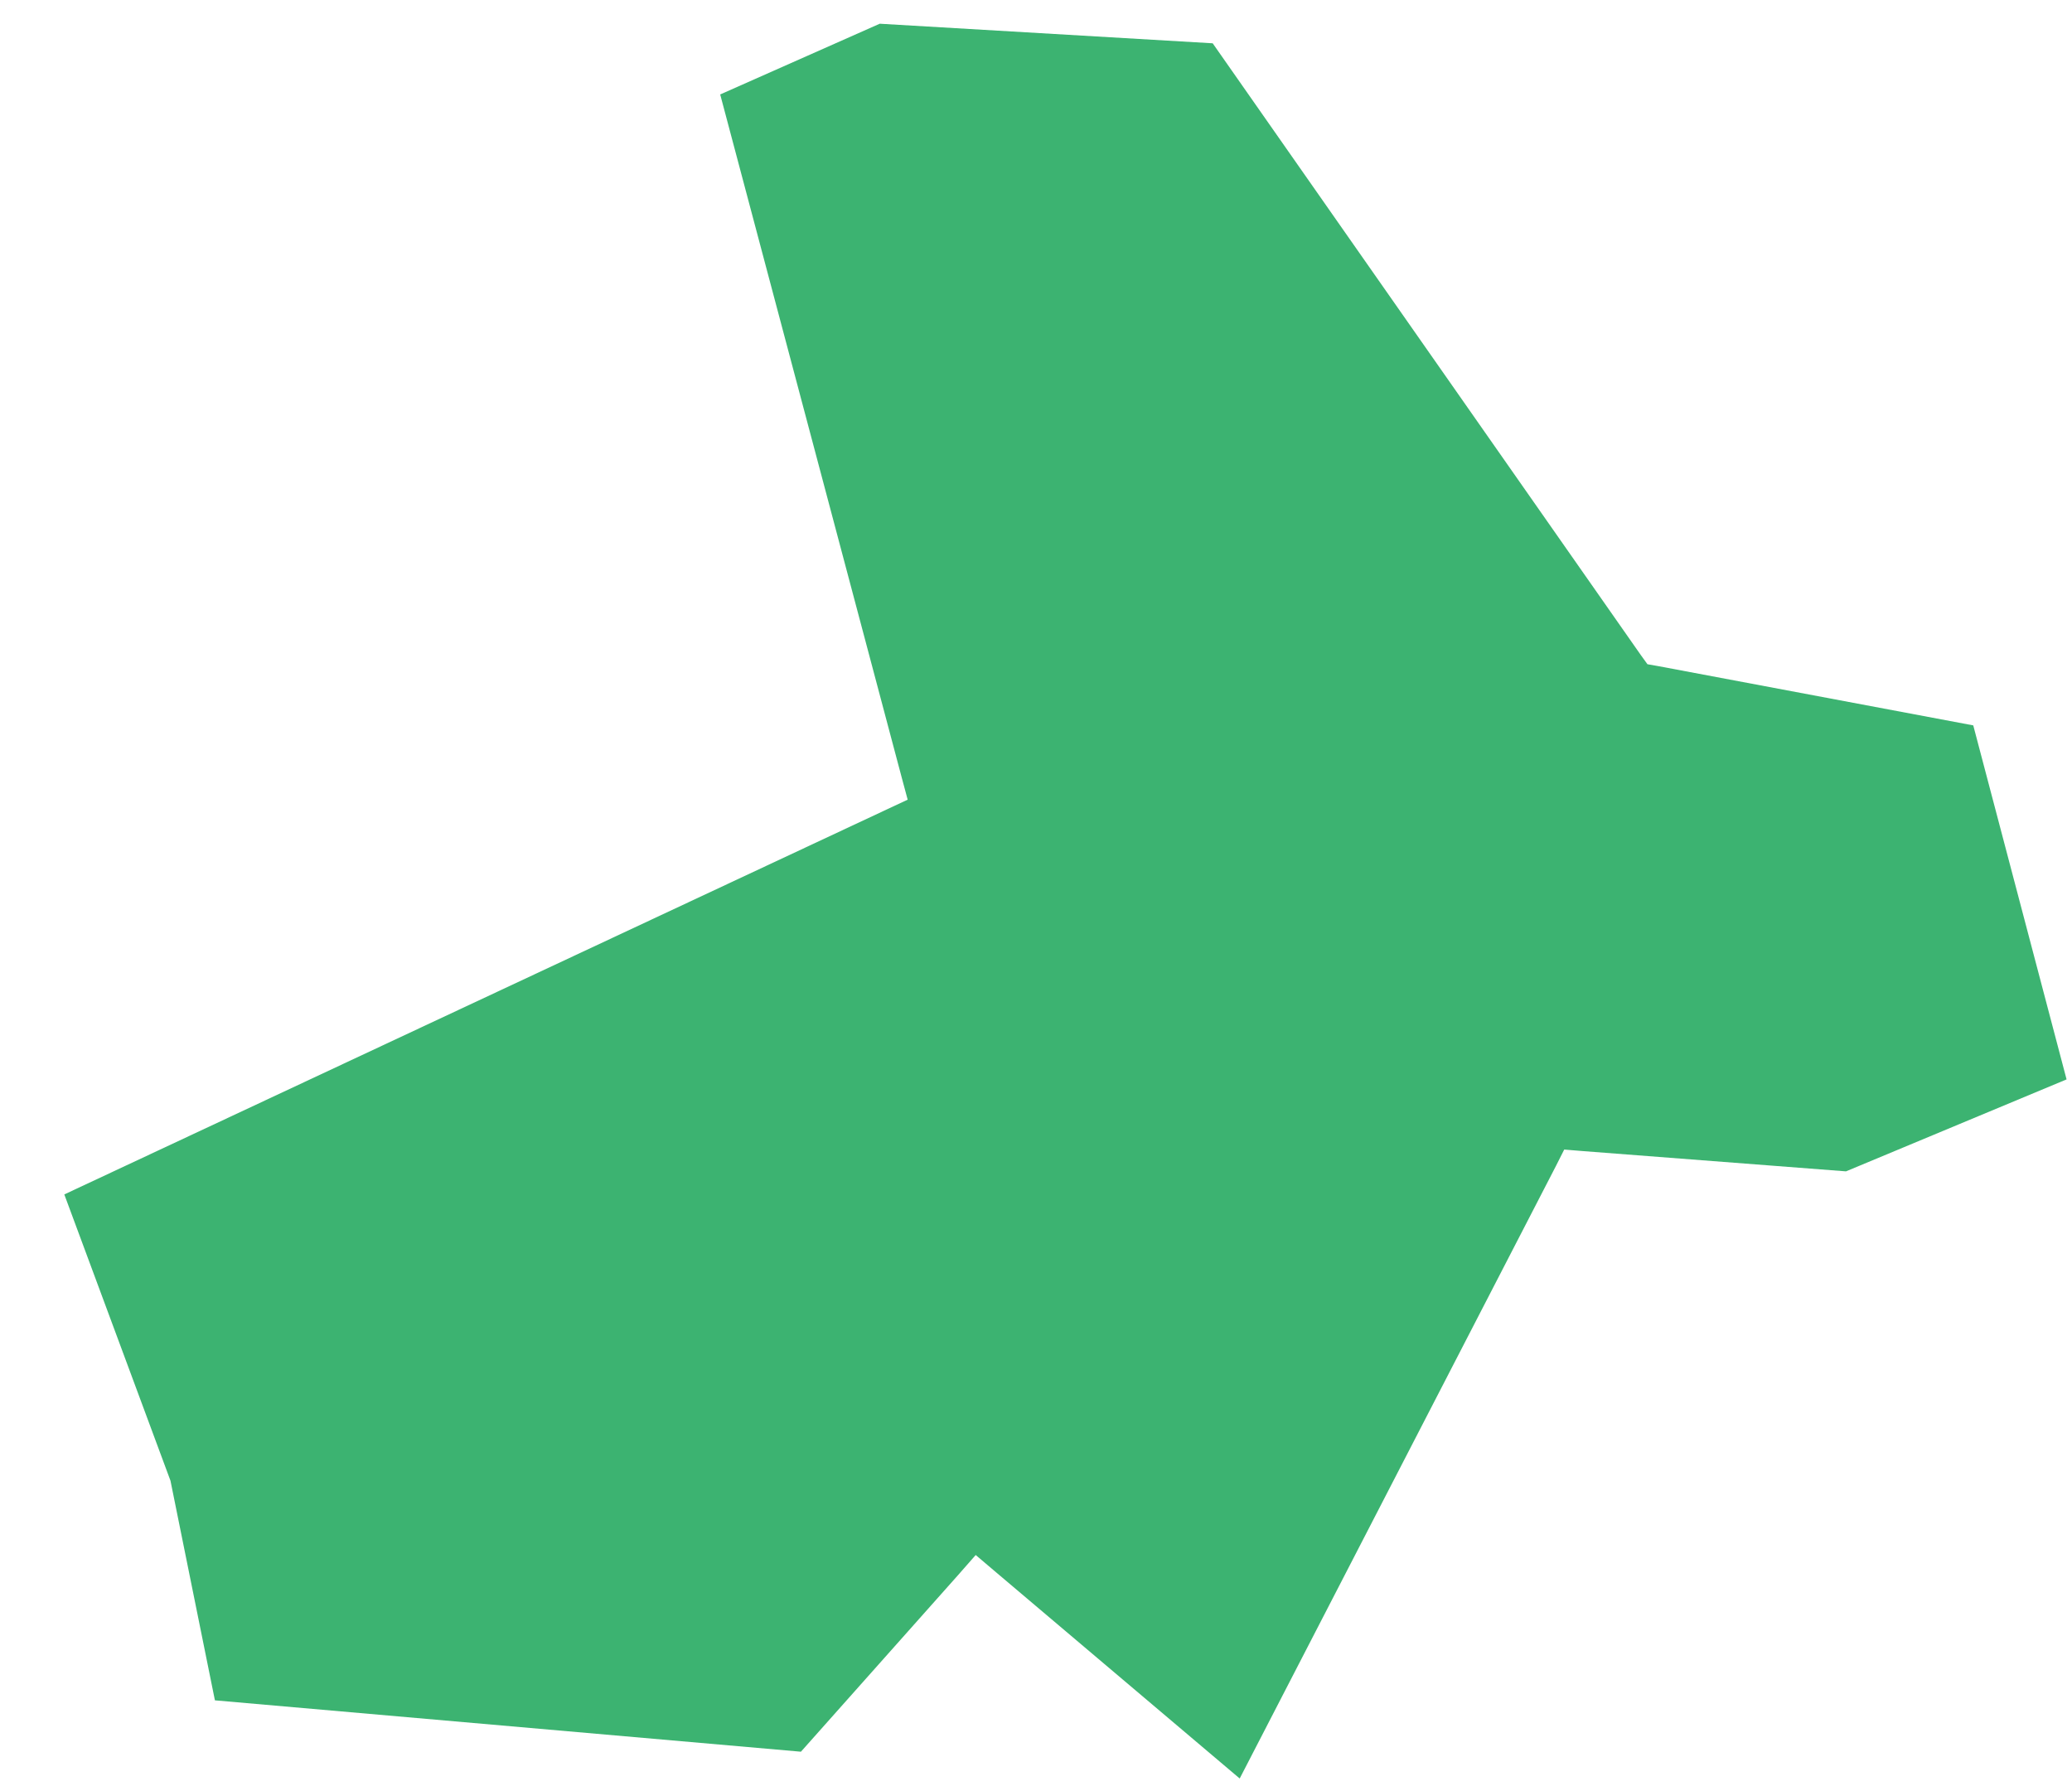 <svg width="29" height="25" viewBox="0 0 29 25" fill="none" xmlns="http://www.w3.org/2000/svg">
<path fill-rule="evenodd" clip-rule="evenodd" d="M0.9 16.718L2.386 20.725L3.008 23.799L11.21 24.518L13.404 22.052L13.656 21.765L13.947 22.012L17.351 24.893L21.778 16.318L21.893 16.09L22.15 16.111L25.837 16.395L28.924 15.108L27.618 10.153L23.212 9.324L23.058 9.297L22.964 9.167L16.973 0.606L12.313 0.332L10.08 1.322L12.619 10.877L12.704 11.193L12.406 11.332L0.9 16.718Z" fill="#3CB371"/>
</svg>
